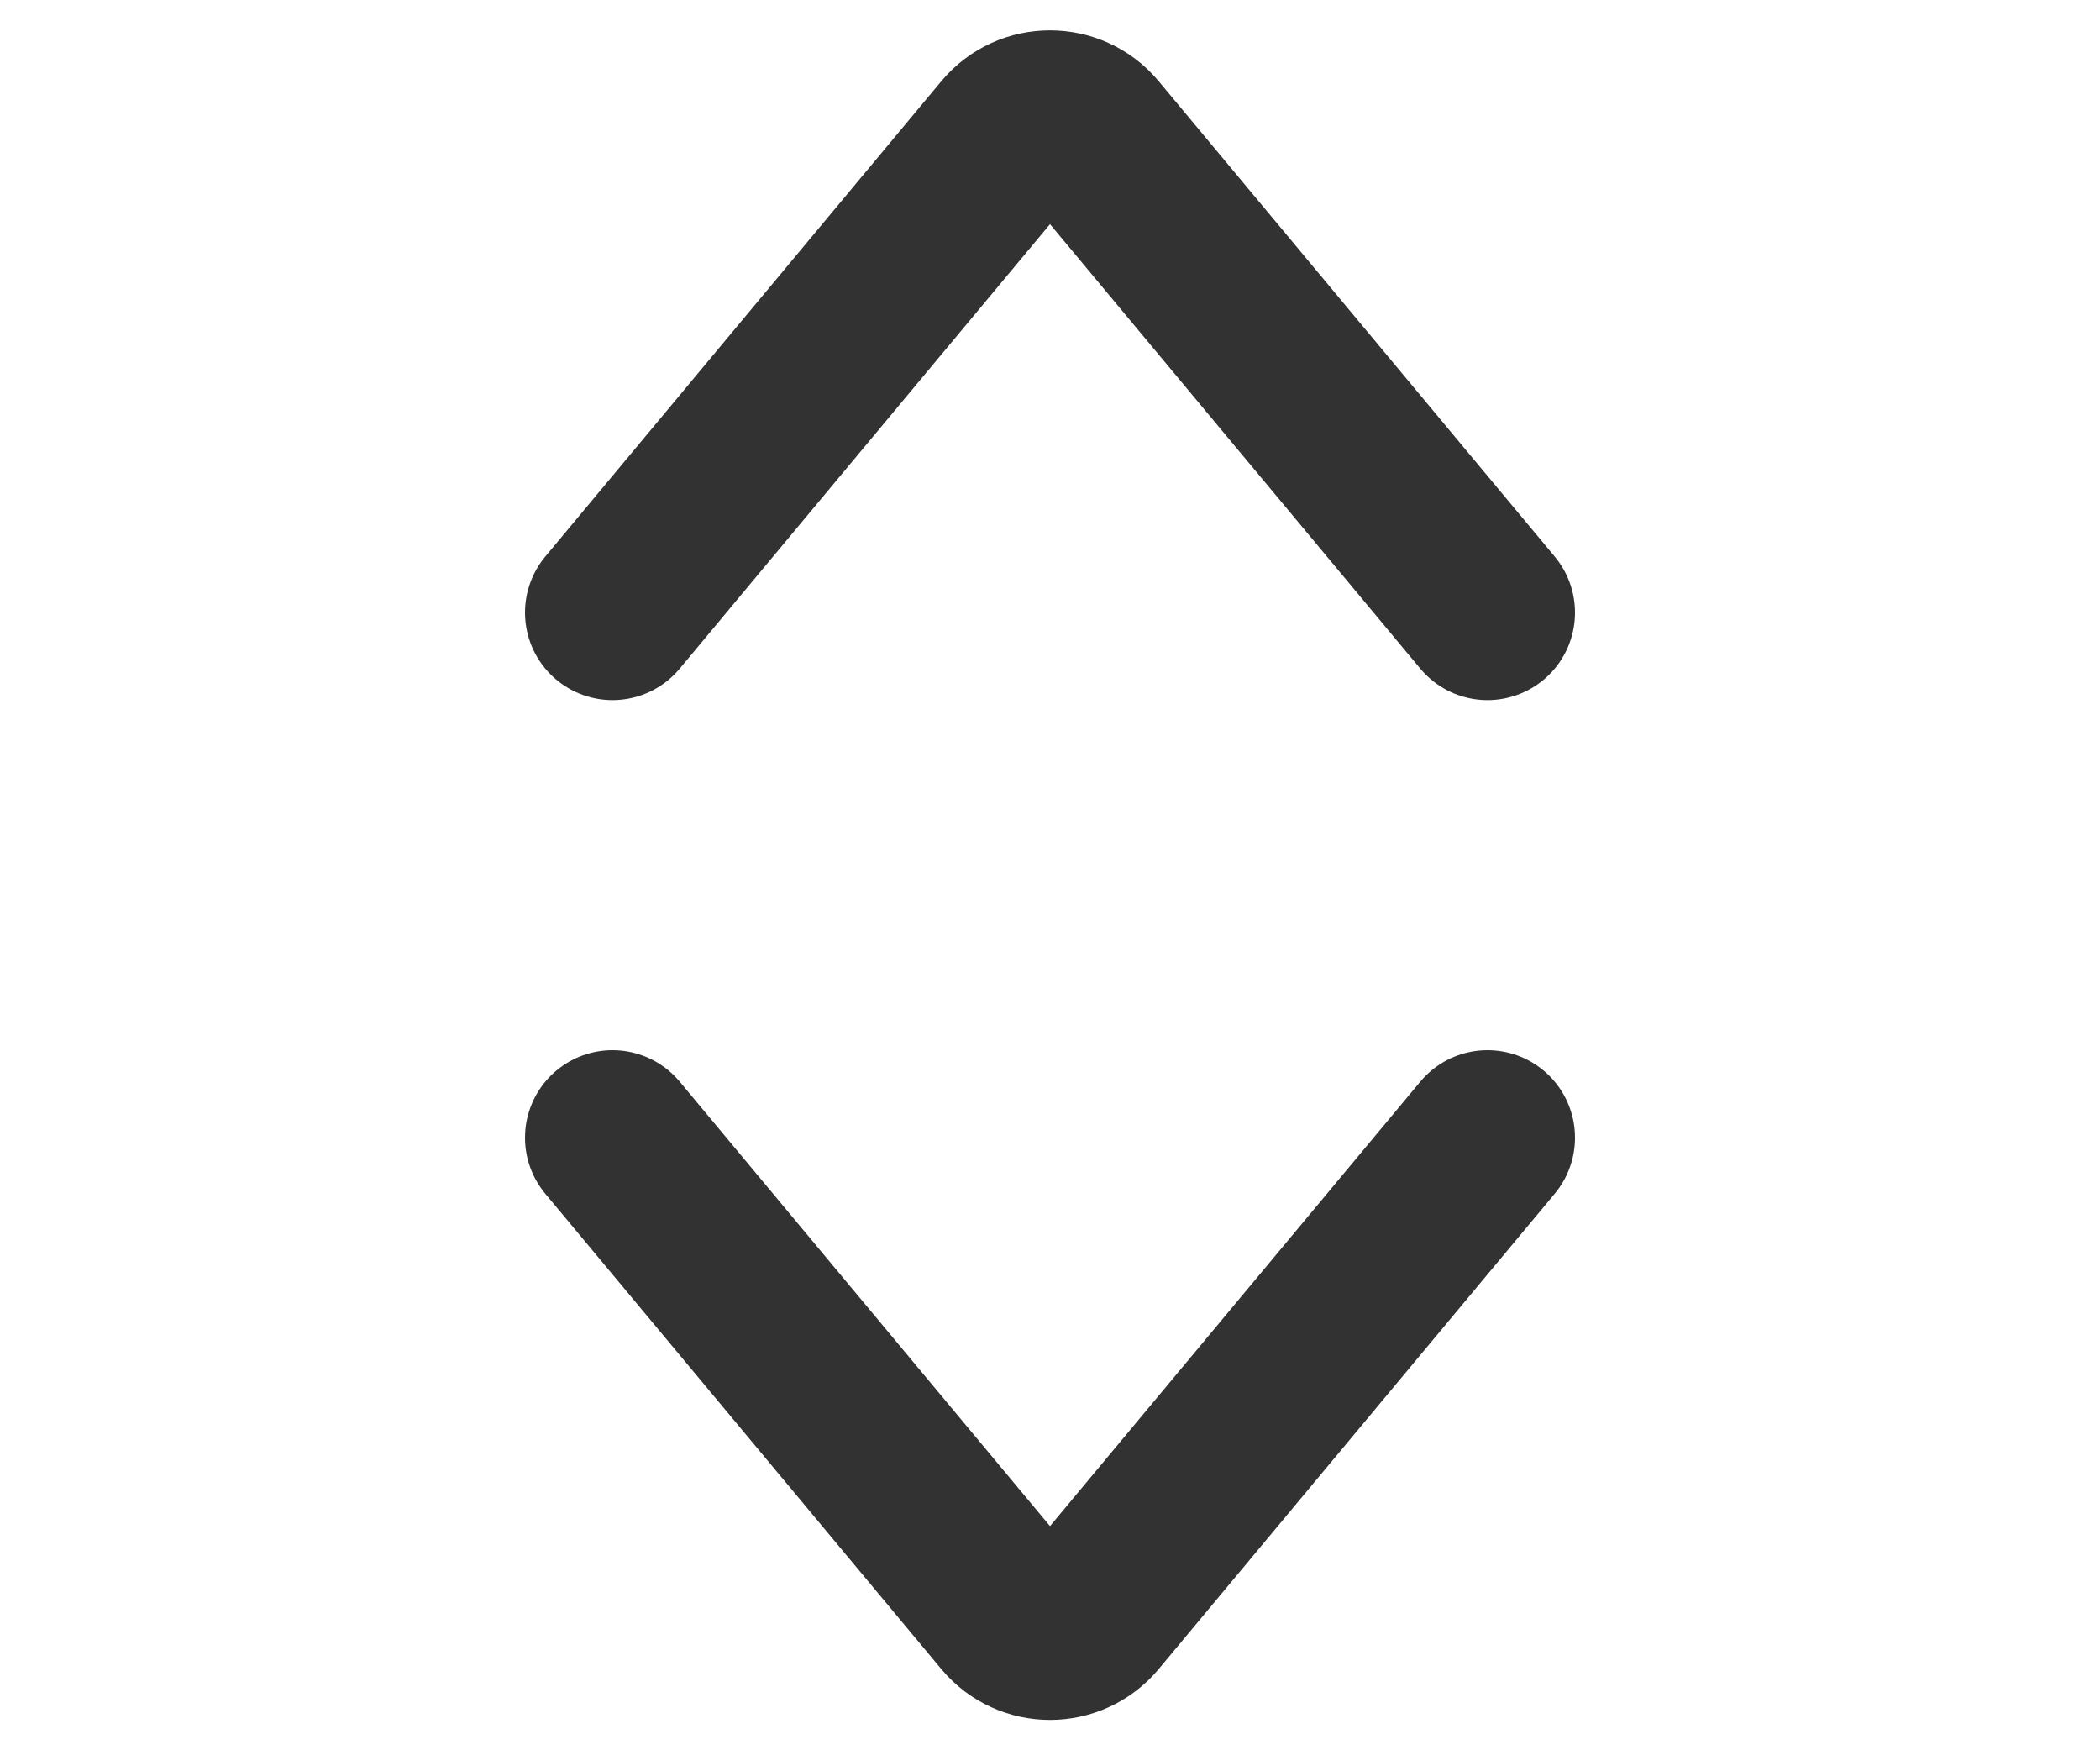 <svg width="24" height="20" viewBox="0 0 24 20" fill="none" xmlns="http://www.w3.org/2000/svg">
<path d="M7 13L11.526 18.432V18.432C11.773 18.727 12.227 18.727 12.474 18.432V18.432L17 13" stroke="#323232" stroke-width="2" stroke-linecap="round" stroke-linejoin="round"/>
<path d="M17 7L12.474 1.568V1.568C12.227 1.273 11.773 1.273 11.526 1.568V1.568L7 7" stroke="#323232" stroke-width="2" stroke-linecap="round" stroke-linejoin="round"/>
</svg>
